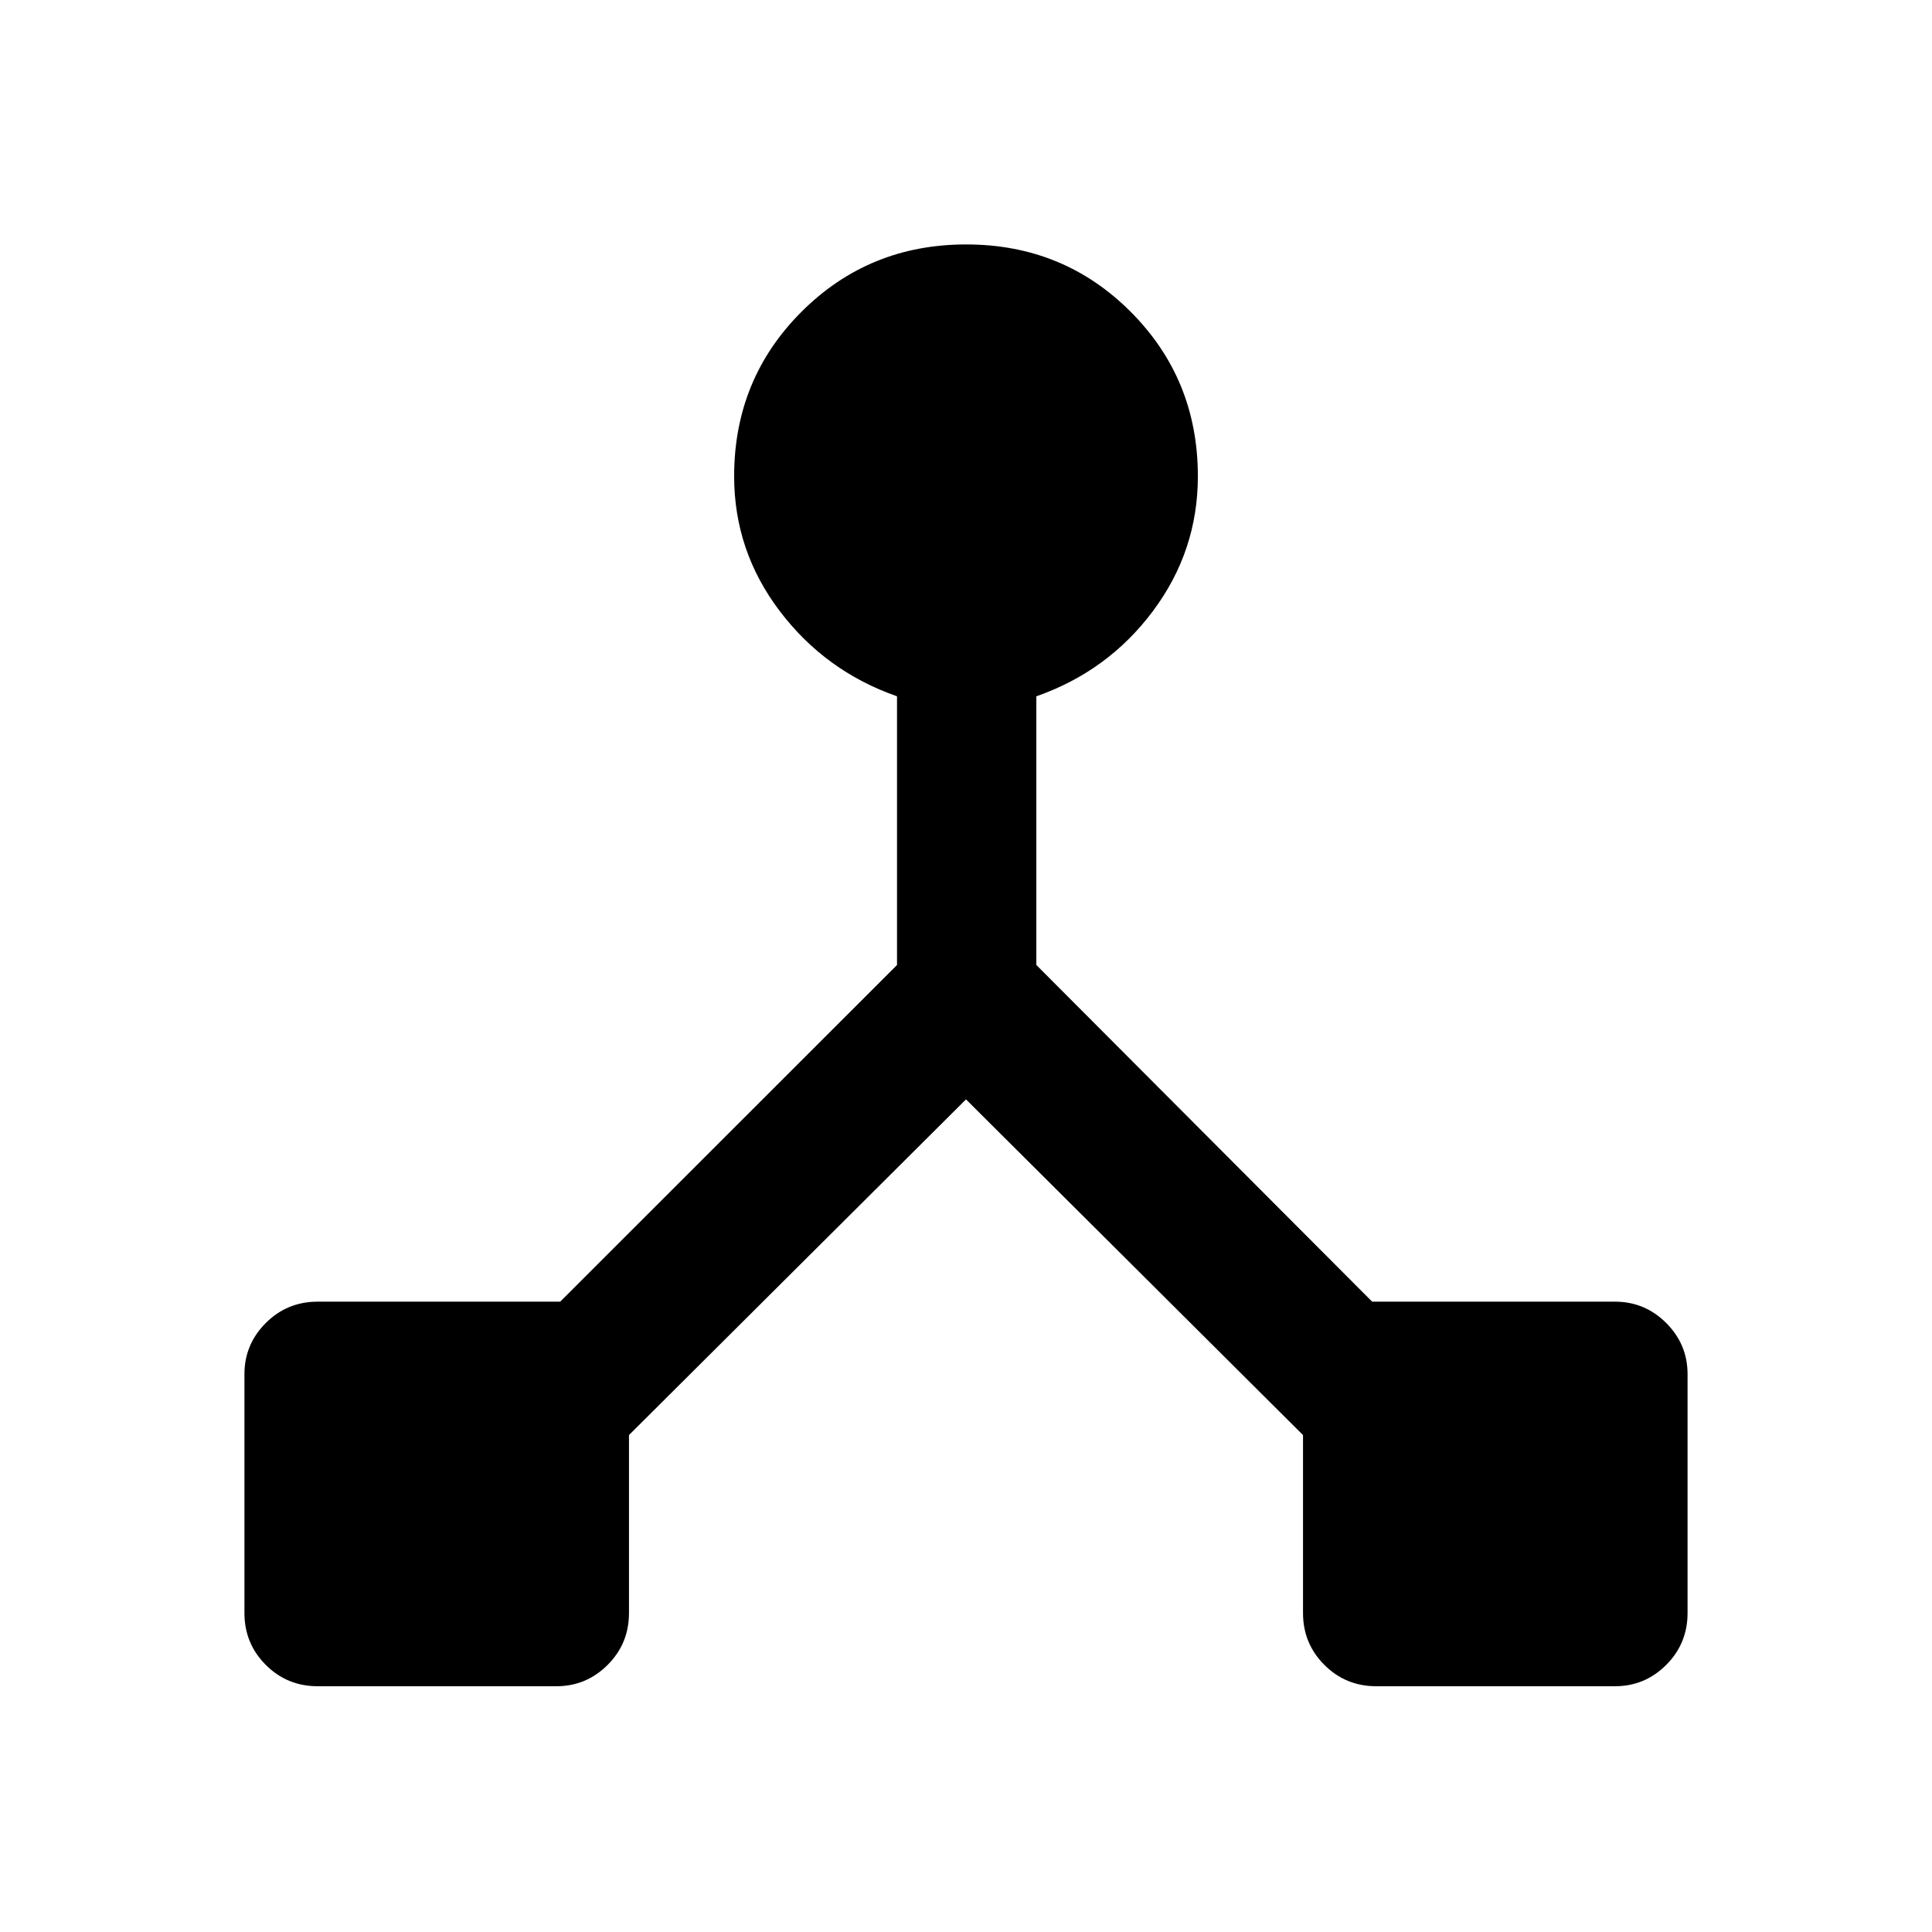 <svg xmlns="http://www.w3.org/2000/svg" height="40" viewBox="0 -960 960 960" width="40"><path d="M121.46-158.5v-118.67q0-14.83 10.6-25.43 10.61-10.61 25.77-10.61h120.52L445.72-480.5v-133.51q-35.63-12.47-58.28-42.36t-22.65-66.96q0-48.31 33.48-81.76 33.47-33.45 81.81-33.45 48.33 0 81.73 33.45 33.4 33.45 33.4 81.76 0 37.07-22.32 66.96-22.31 29.89-57.94 42.36v133.51l166.86 167.29H802.5q14.83 0 25.44 10.61 10.6 10.6 10.6 25.43v118.67q0 15.17-10.6 25.77-10.61 10.61-25.44 10.61H683.83q-15.16 0-25.77-10.61-10.6-10.6-10.6-25.77v-88.43L480-413.72 312.54-246.93v88.43q0 15.17-10.6 25.77-10.61 10.61-25.44 10.61H157.83q-15.16 0-25.77-10.61-10.6-10.6-10.6-25.77Z"/></svg>